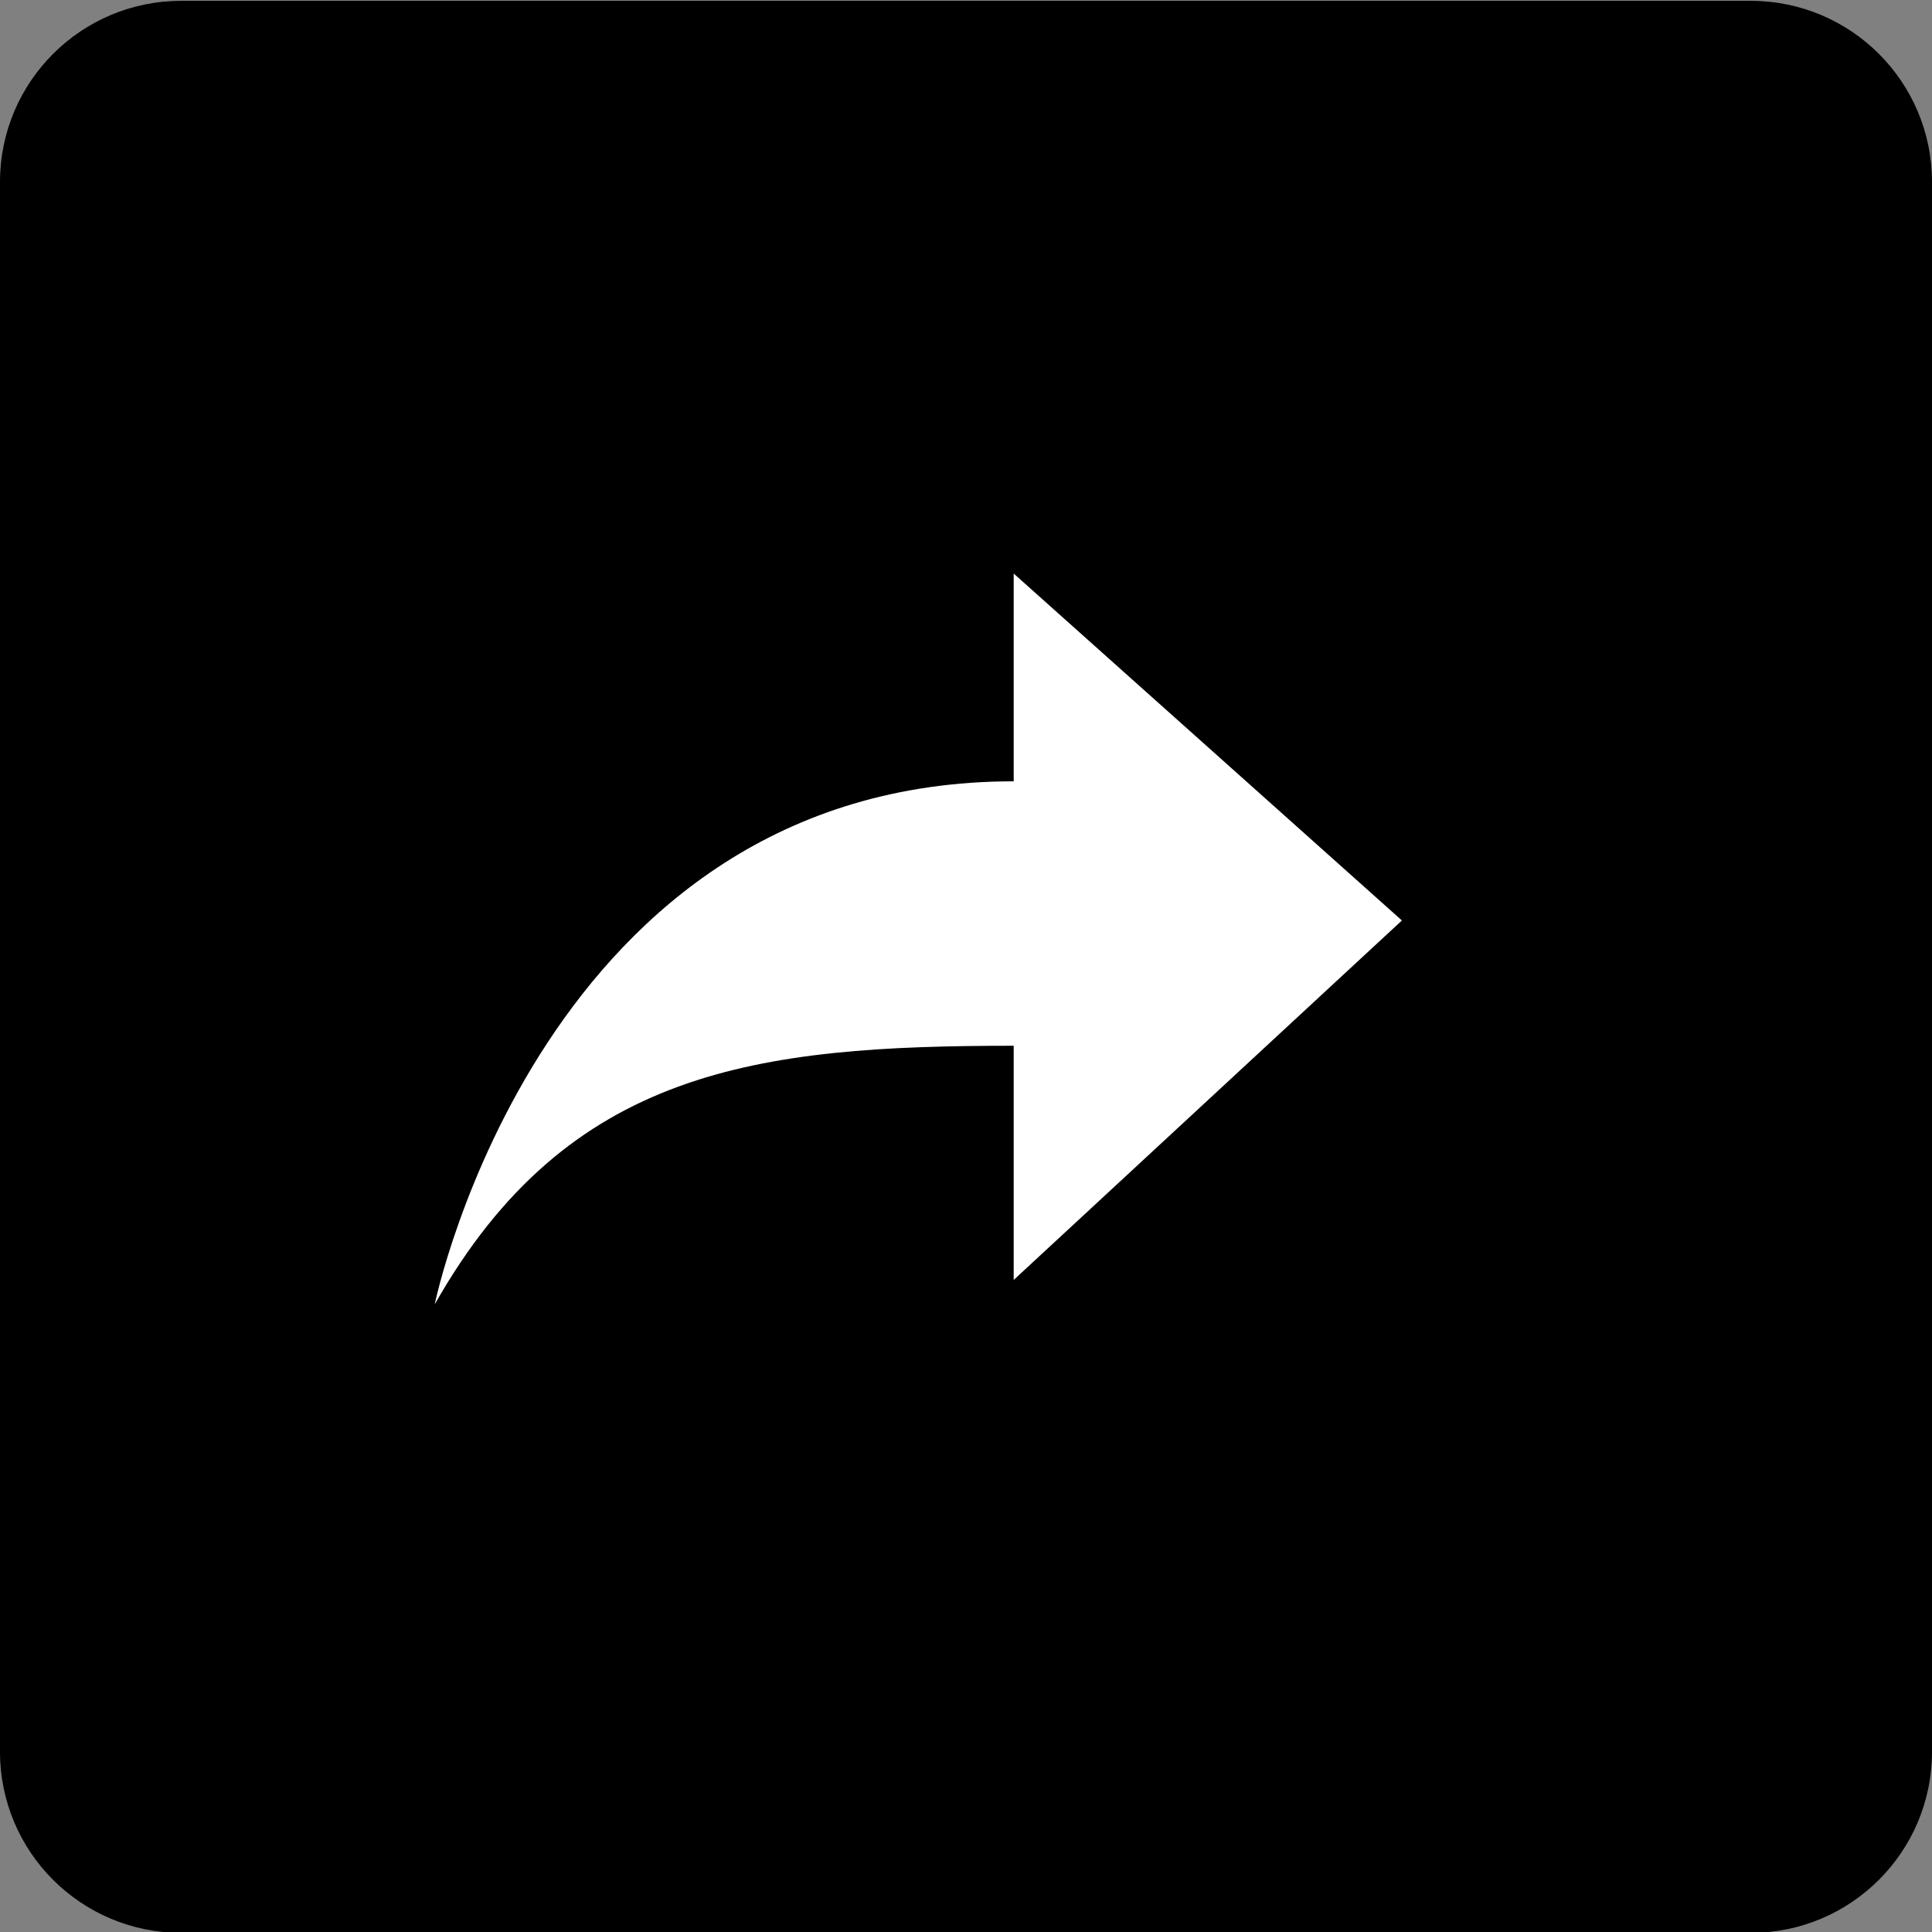 <?xml version="1.0" encoding="utf-8"?>
<!-- Generator: Adobe Illustrator 16.2.0, SVG Export Plug-In . SVG Version: 6.00 Build 0)  -->
<!DOCTYPE svg PUBLIC "-//W3C//DTD SVG 1.1//EN" "http://www.w3.org/Graphics/SVG/1.1/DTD/svg11.dtd">
<svg version="1.1" id="Calque_1" xmlns="http://www.w3.org/2000/svg" xmlns:xlink="http://www.w3.org/1999/xlink" x="0px" y="0px"
	 width="32px" height="32px" viewBox="0 0 32 32" enable-background="new 0 0 32 32" xml:space="preserve">
<rect x="0" y="0" width="32" height="32" fill="#808080" stroke="none"/>
<g>
	<path d="M3,0.014h26c1.656,0,3,1.343,3,3v26c0,1.658-1.344,3-3,3H3c-1.657,0-3-1.342-3-3v-26C0,1.357,1.343,0.014,3,0.014z"/>
</g>
<g>
	<path fill="#FFFFFF" d="M16.79,17.321V21.2l6.43-5.954L16.79,9.5v3.441c-7.81,0-9.59,8.664-9.59,8.664
		C9.412,17.698,12.551,17.321,16.79,17.321z"/>
</g>
</svg>
